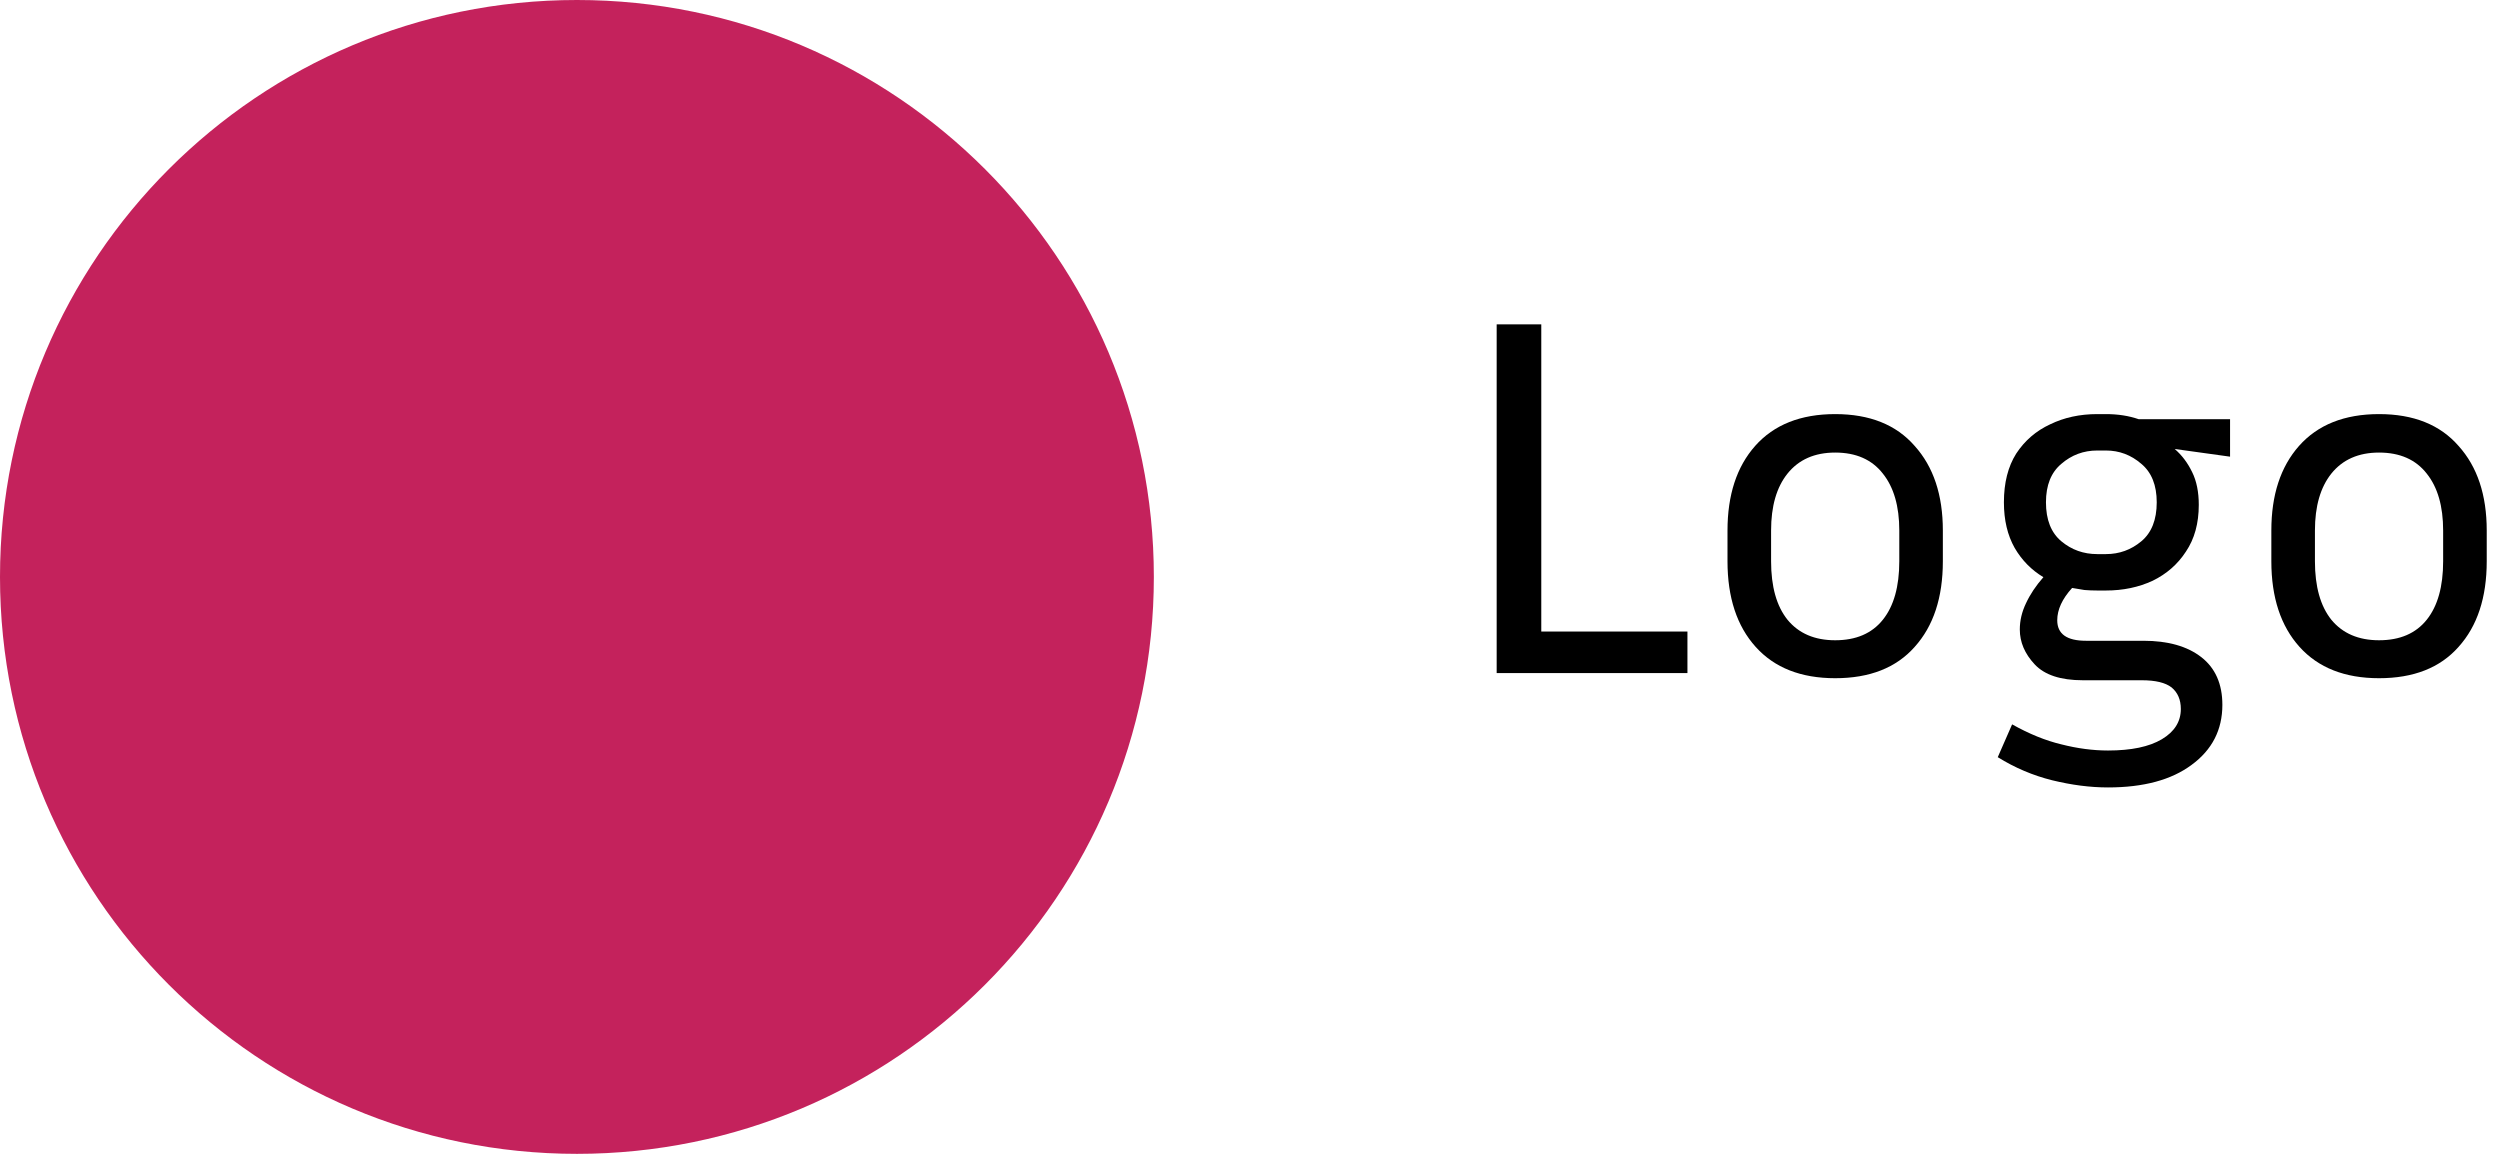 <svg width="78" height="36" viewBox="0 0 78 36" fill="none" xmlns="http://www.w3.org/2000/svg">
<path d="M36 18C36 27.941 27.941 36 18 36C8.059 36 0 27.941 0 18C0 8.059 8.059 0 18 0C27.941 0 36 8.059 36 18Z" fill="#C4225C"/>
<path d="M52.648 19.704V21H46.696V10.12H48.088V19.704H52.648Z" fill="black"/>
<path d="M60.617 16.552V17.512C60.617 18.643 60.324 19.533 59.737 20.184C59.161 20.835 58.335 21.16 57.258 21.16C56.191 21.16 55.364 20.835 54.778 20.184C54.191 19.533 53.898 18.643 53.898 17.512V16.552C53.898 15.443 54.185 14.563 54.761 13.912C55.348 13.251 56.18 12.92 57.258 12.92C58.335 12.92 59.161 13.251 59.737 13.912C60.324 14.563 60.617 15.443 60.617 16.552ZM59.258 16.552C59.258 15.795 59.087 15.203 58.745 14.776C58.404 14.339 57.908 14.12 57.258 14.12C56.617 14.12 56.121 14.339 55.77 14.776C55.428 15.203 55.258 15.795 55.258 16.552V17.512C55.258 18.301 55.428 18.909 55.77 19.336C56.121 19.763 56.617 19.976 57.258 19.976C57.908 19.976 58.404 19.763 58.745 19.336C59.087 18.909 59.258 18.301 59.258 17.512V16.552Z" fill="black"/>
<path d="M69.338 21.992C69.338 22.771 69.018 23.395 68.378 23.864C67.748 24.333 66.879 24.568 65.77 24.568C65.215 24.568 64.634 24.493 64.026 24.344C63.428 24.195 62.863 23.955 62.33 23.624L62.778 22.6C63.311 22.899 63.823 23.107 64.314 23.224C64.815 23.352 65.3 23.416 65.77 23.416C66.495 23.416 67.055 23.299 67.45 23.064C67.844 22.829 68.042 22.515 68.042 22.12C68.042 21.832 67.946 21.608 67.754 21.448C67.562 21.299 67.252 21.224 66.826 21.224H64.986C64.292 21.224 63.791 21.059 63.482 20.728C63.172 20.397 63.018 20.035 63.018 19.64C63.018 19.363 63.082 19.091 63.21 18.824C63.338 18.547 63.519 18.275 63.754 18.008C63.38 17.784 63.082 17.48 62.858 17.096C62.634 16.701 62.522 16.227 62.522 15.672C62.522 15.064 62.65 14.557 62.906 14.152C63.172 13.747 63.524 13.443 63.962 13.24C64.399 13.027 64.89 12.92 65.434 12.92H65.706C66.079 12.92 66.42 12.973 66.73 13.08H69.578V14.248L67.85 14.008C68.074 14.2 68.255 14.44 68.394 14.728C68.532 15.005 68.602 15.347 68.602 15.752C68.602 16.328 68.468 16.813 68.202 17.208C67.946 17.603 67.599 17.907 67.162 18.12C66.724 18.323 66.239 18.424 65.706 18.424H65.434C65.295 18.424 65.162 18.419 65.034 18.408C64.906 18.387 64.778 18.365 64.65 18.344C64.34 18.685 64.186 19.021 64.186 19.352C64.186 19.779 64.484 19.992 65.082 19.992H66.874C67.642 19.992 68.244 20.163 68.682 20.504C69.119 20.845 69.338 21.341 69.338 21.992ZM65.706 17.288C66.122 17.288 66.49 17.155 66.81 16.888C67.13 16.621 67.29 16.216 67.29 15.672C67.29 15.139 67.13 14.739 66.81 14.472C66.49 14.195 66.122 14.056 65.706 14.056H65.434C65.007 14.056 64.634 14.195 64.314 14.472C63.994 14.739 63.834 15.139 63.834 15.672C63.834 16.216 63.994 16.621 64.314 16.888C64.634 17.155 65.007 17.288 65.434 17.288H65.706Z" fill="black"/>
<path d="M77.586 16.552V17.512C77.586 18.643 77.293 19.533 76.706 20.184C76.13 20.835 75.304 21.16 74.226 21.16C73.16 21.16 72.333 20.835 71.746 20.184C71.16 19.533 70.866 18.643 70.866 17.512V16.552C70.866 15.443 71.154 14.563 71.73 13.912C72.317 13.251 73.149 12.92 74.226 12.92C75.304 12.92 76.13 13.251 76.706 13.912C77.293 14.563 77.586 15.443 77.586 16.552ZM76.226 16.552C76.226 15.795 76.056 15.203 75.714 14.776C75.373 14.339 74.877 14.12 74.226 14.12C73.586 14.12 73.09 14.339 72.738 14.776C72.397 15.203 72.226 15.795 72.226 16.552V17.512C72.226 18.301 72.397 18.909 72.738 19.336C73.09 19.763 73.586 19.976 74.226 19.976C74.877 19.976 75.373 19.763 75.714 19.336C76.056 18.909 76.226 18.301 76.226 17.512V16.552Z" fill="black"/>
</svg>
